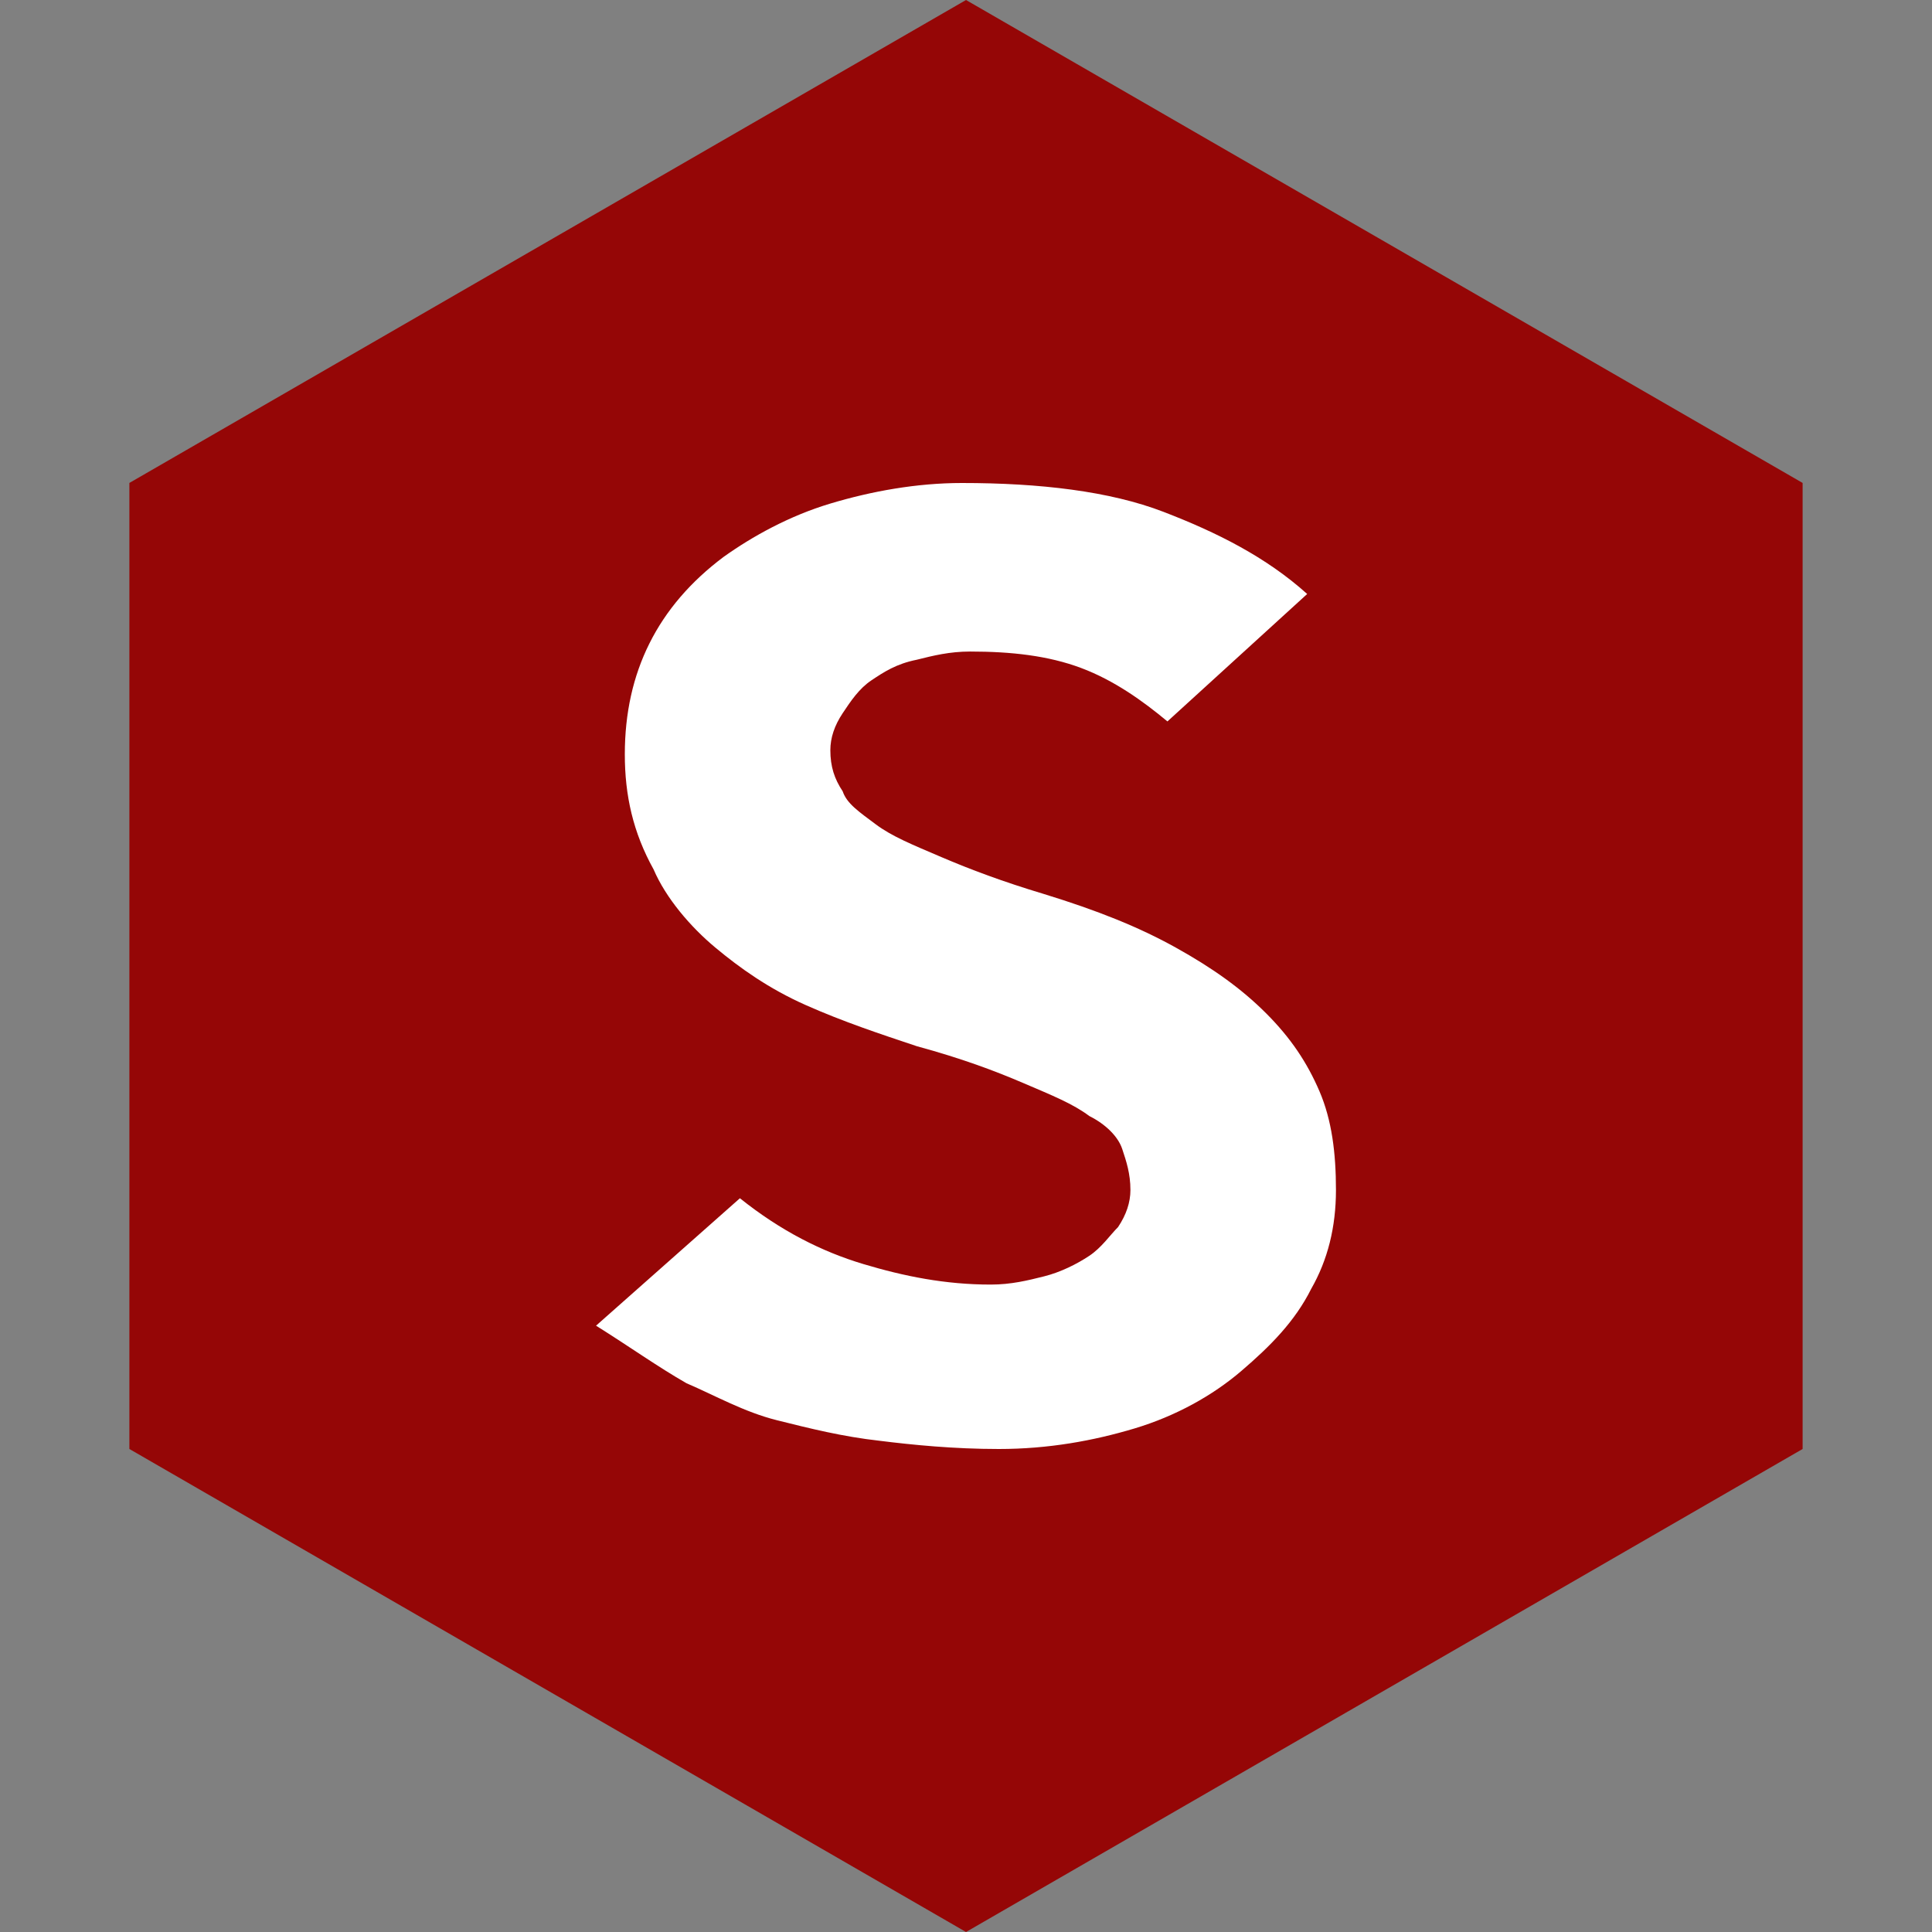 <?xml version="1.0" encoding="UTF-8" standalone="no"?><!-- Generator: Gravit.io --><svg xmlns="http://www.w3.org/2000/svg" xmlns:xlink="http://www.w3.org/1999/xlink" style="isolation:isolate" viewBox="0 0 512 512" width="512pt" height="512pt"><rect x="0" y="0" width="512" height="512" fill="#808080" stroke="none"/><defs><clipPath id="_clipPath_RsgTh91Ofush8FB77nTSWqjrzFXULt1T"><rect width="512" height="512"/></clipPath></defs><g clip-path="url(#_clipPath_RsgTh91Ofush8FB77nTSWqjrzFXULt1T)"><path d="M 477.714 383.995 L 256.005 512 L 34.286 383.995 L 34.286 127.985 L 256.005 0 L 477.714 127.985 L 477.714 383.995 Z" fill-rule="evenodd" fill="rgb(149,6,6)" /><path d=" M 354.043 315.37 C 354.043 325.174 351.864 333.889 347.506 341.515 C 343.149 350.229 336.612 356.766 328.988 363.302 C 321.362 369.838 311.557 375.286 300.663 378.554 C 289.771 381.822 277.787 384 264.715 384 C 252.732 384 241.838 382.91 233.123 381.822 C 223.319 380.732 214.604 378.554 205.889 376.374 C 197.174 374.196 189.549 369.838 181.923 366.57 C 174.298 362.213 166.672 356.766 157.957 351.319 L 196.085 317.549 C 206.979 326.264 217.872 331.711 228.766 334.979 C 239.66 338.247 250.553 340.425 262.536 340.425 C 267.983 340.425 272.34 339.337 276.698 338.247 C 281.055 337.157 285.413 334.979 288.681 332.8 C 291.949 330.621 294.127 327.353 296.307 325.174 C 298.485 321.906 299.575 318.638 299.575 315.37 C 299.575 311.012 298.485 307.744 297.395 304.476 C 296.307 301.208 293.039 297.94 288.681 295.762 C 284.323 292.494 278.877 290.315 271.251 287.047 C 263.626 283.779 254.911 280.511 242.928 277.243 C 233.123 273.975 223.319 270.707 213.515 266.349 C 203.711 261.991 196.085 256.545 189.549 251.098 C 183.013 245.651 176.477 238.026 173.208 230.4 C 167.762 220.596 165.583 210.791 165.583 199.898 C 165.583 189.004 167.762 179.2 172.119 170.485 C 176.477 161.77 183.013 154.145 191.728 147.608 C 199.353 142.162 209.157 136.715 220.051 133.447 C 230.945 130.179 242.928 128 254.911 128 C 275.609 128 294.127 130.179 308.289 135.626 C 322.451 141.072 335.524 147.608 346.417 157.413 L 309.379 191.183 C 302.843 185.736 295.217 180.289 286.503 177.021 C 277.787 173.753 267.983 172.664 257.089 172.664 C 251.643 172.664 247.285 173.753 242.928 174.843 C 237.481 175.932 234.213 178.111 230.945 180.289 C 227.677 182.468 225.498 185.736 223.319 189.004 C 221.14 192.272 220.051 195.54 220.051 198.809 C 220.051 203.166 221.14 206.434 223.319 209.702 C 224.409 212.97 227.677 215.149 232.034 218.417 C 236.391 221.685 241.838 223.864 249.464 227.132 C 257.089 230.4 265.804 233.668 276.698 236.936 C 290.859 241.294 301.753 245.651 311.557 251.098 C 321.362 256.545 328.988 261.991 335.524 268.527 C 342.06 275.063 346.417 281.6 349.685 289.226 C 352.953 296.851 354.043 305.566 354.043 315.37 Z " fill="rgb(255,255,255)"/></g></svg>